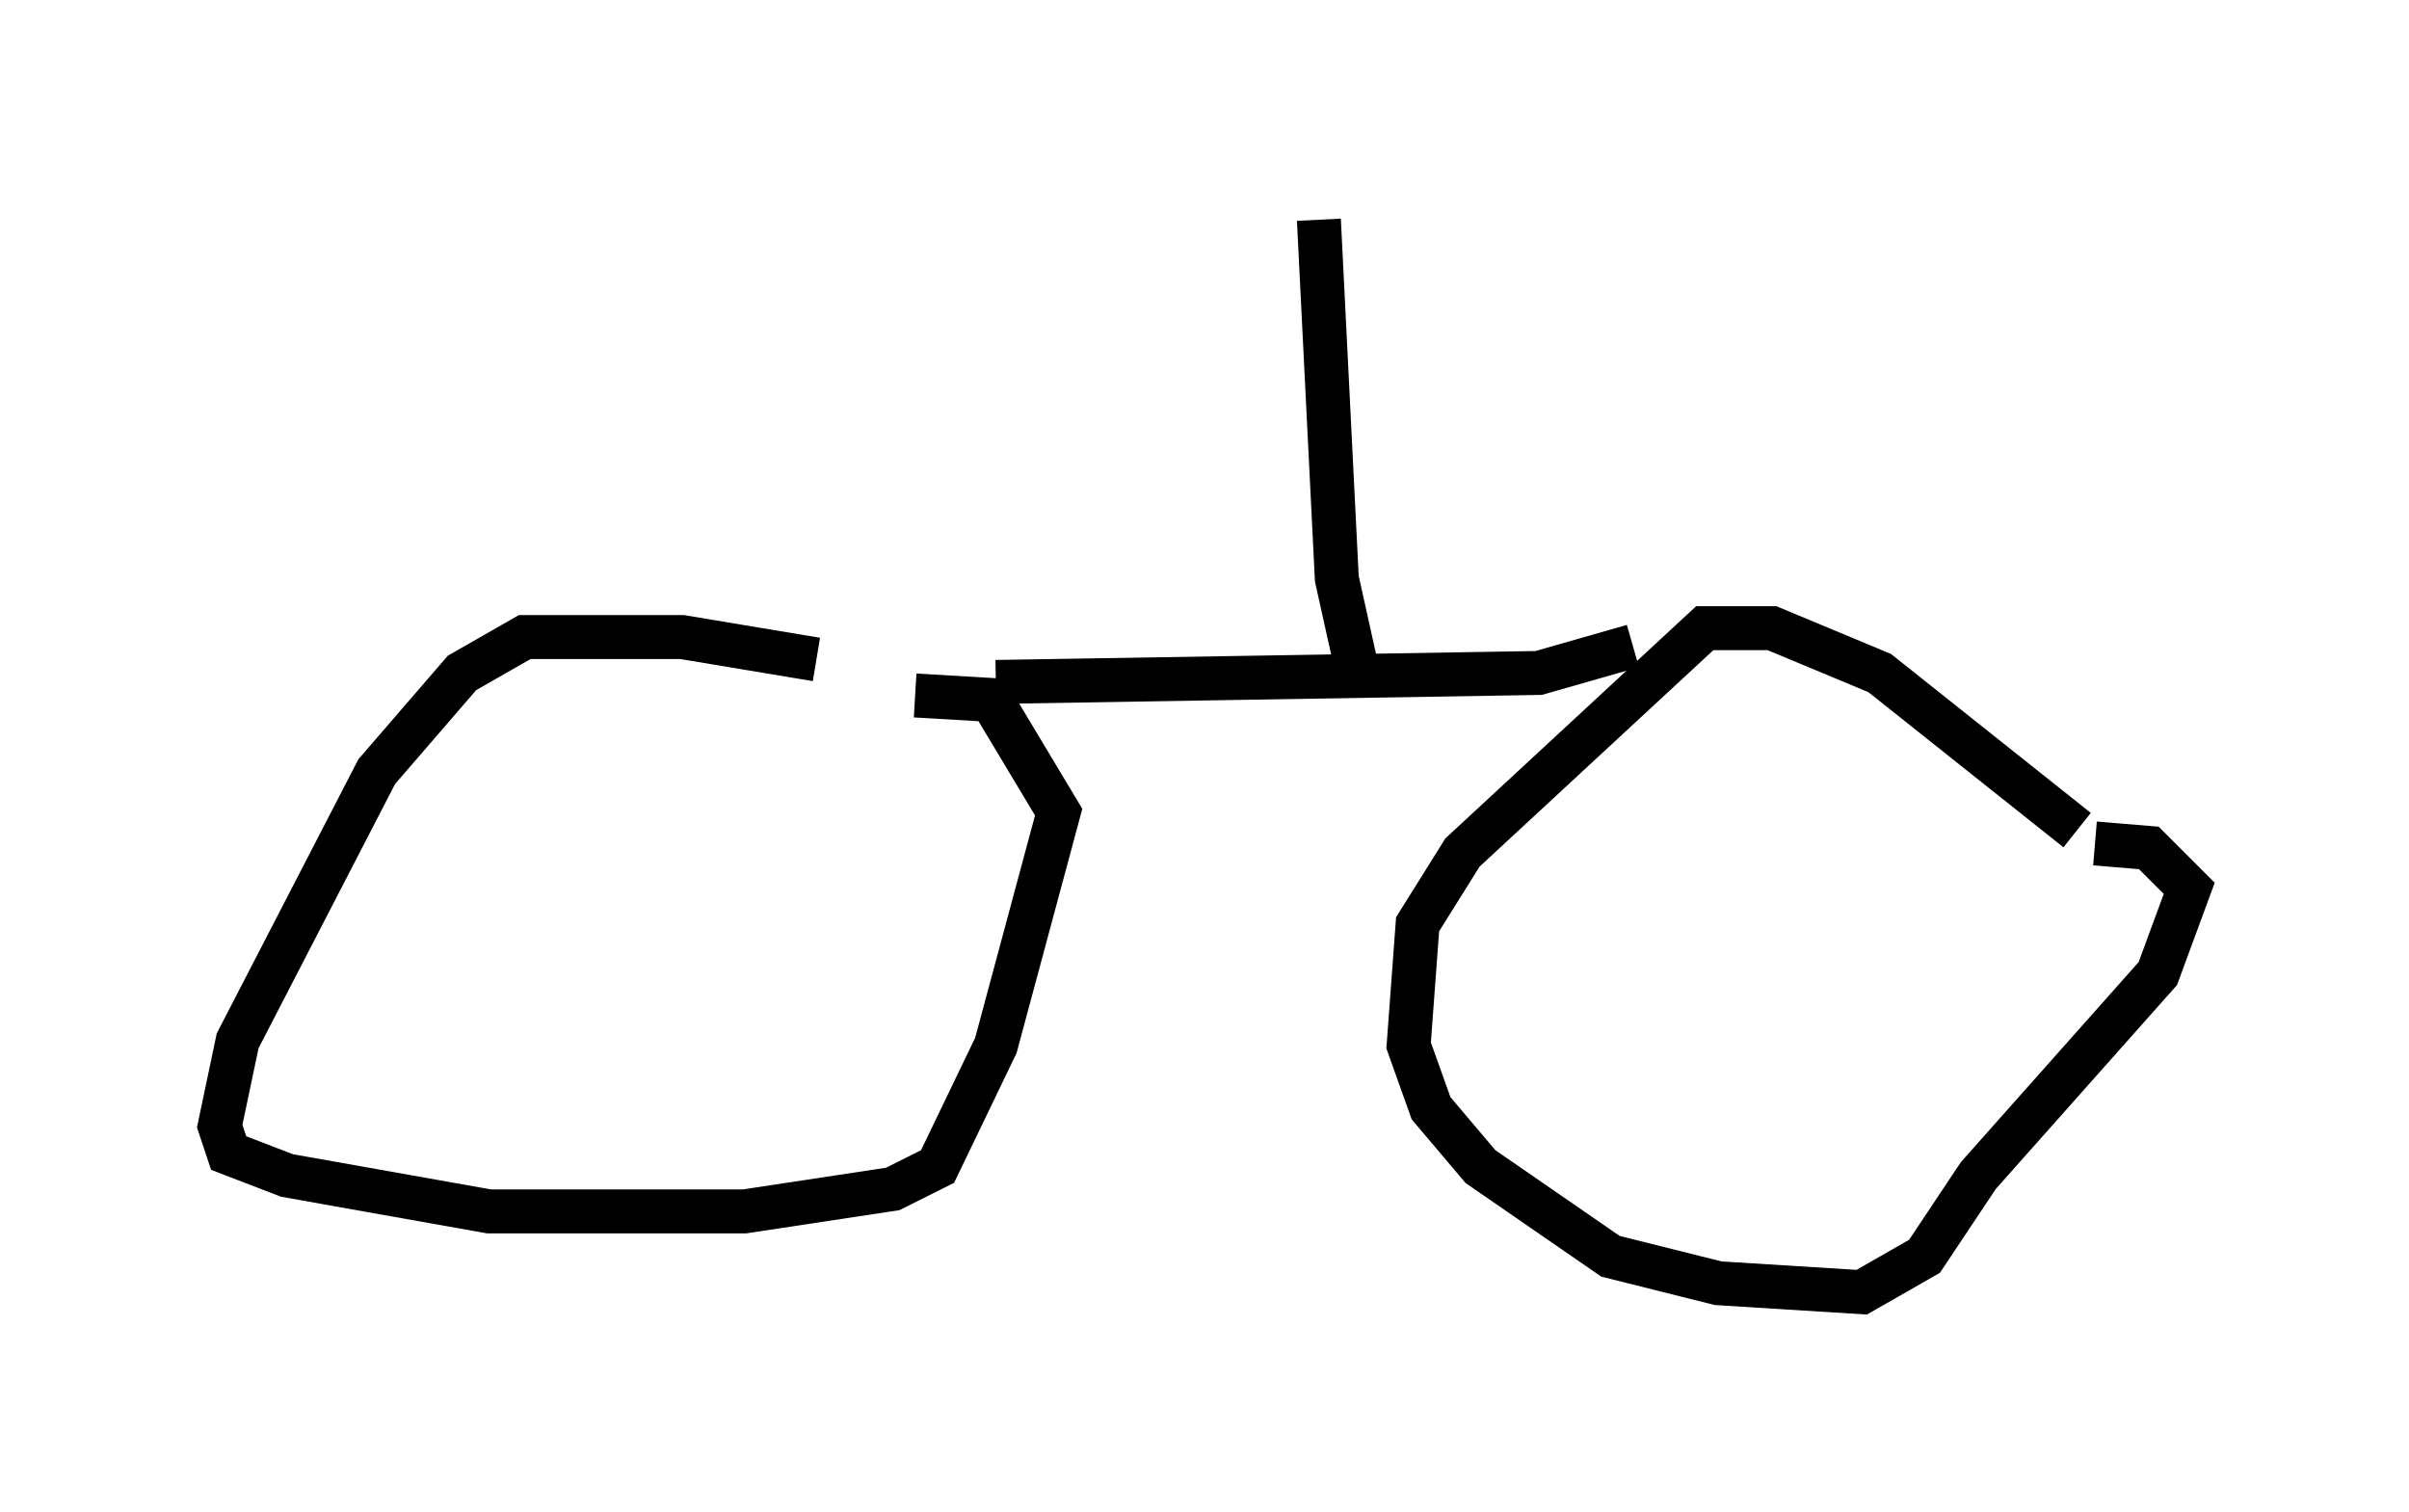 <?xml version="1.0" encoding="utf-8" ?>
<svg baseProfile="full" height="34.398" version="1.1" width="54.815" xmlns="http://www.w3.org/2000/svg" xmlns:ev="http://www.w3.org/2001/xml-events" xmlns:xlink="http://www.w3.org/1999/xlink"><defs /><rect fill="white" height="34.398" width="54.815" x="0" y="0" /><path d="M21.742, 16.127 m-3.165, -1.123 l-3.063, -0.51 -3.573, 0.0 l-1.429, 0.817 -1.94, 2.246 l-3.165, 6.125 -0.408, 1.94 l0.204, 0.613 1.327, 0.51 l4.594, 0.817 5.819, 0.0 l3.369, -0.51 1.021, -0.51 l1.327, -2.756 1.429, -5.308 l-1.531, -2.552 -1.735, -0.102 m26.44, 3.063 l-4.492, -3.573 -2.45, -1.021 l-1.531, 0.0 -5.513, 5.104 l-1.021, 1.633 -0.204, 2.756 l0.51, 1.429 1.123, 1.327 l2.96, 2.042 2.45, 0.613 l3.267, 0.204 1.429, -0.817 l1.225, -1.838 4.083, -4.594 l0.715, -1.94 -0.919, -0.919 l-1.225, -0.102 m-25.011, -3.675 l12.352, -0.204 2.144, -0.613 m-6.329, 0.306 l-0.408, -1.838 -0.408, -8.167 " fill="none" stroke="black" stroke-width="1" /></svg>